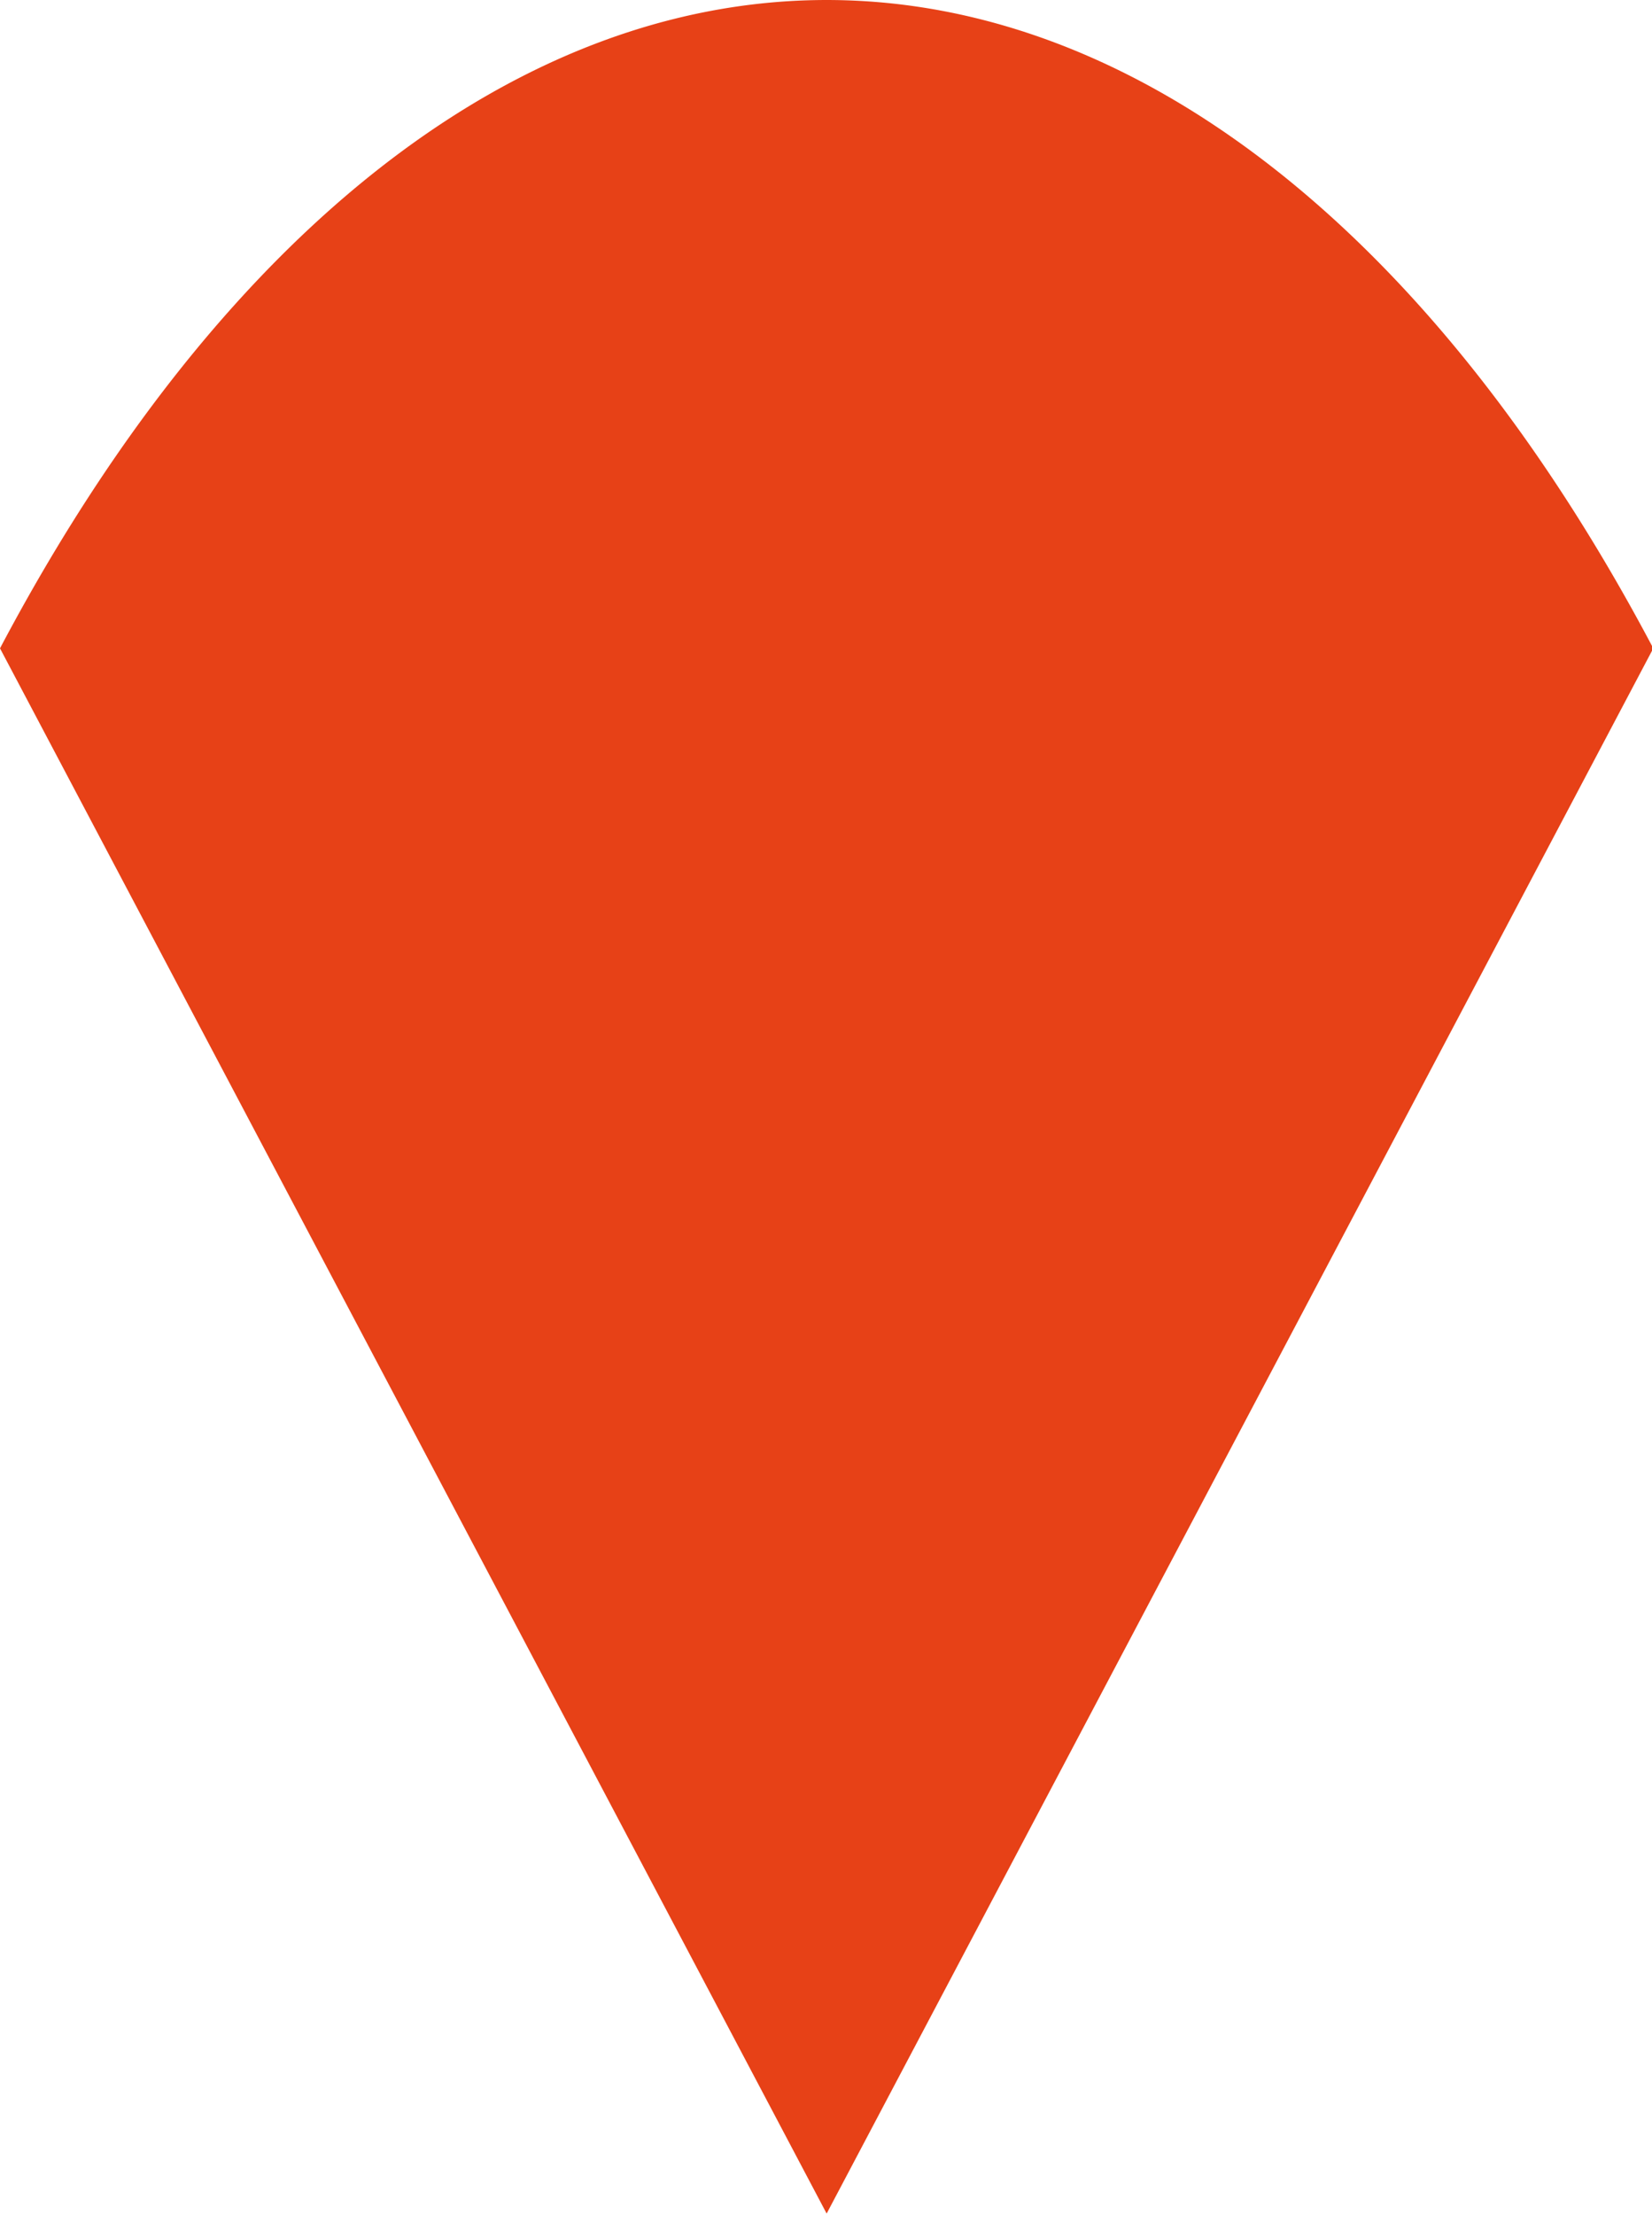 <?xml version="1.0" encoding="UTF-8" standalone="no"?>
<!-- Created with Inkscape (http://www.inkscape.org/) -->

<svg
   version="1.1"
   id="svg1"
   width="102.045"
   height="136.763"
   viewBox="0 0 102.045 136.763"
   sodipodi:docname="location_icon.svg"
   inkscape:version="1.4 (e7c3feb1, 2024-10-09)"
   inkscape:export-filename="semicartoonselfie.png"
   inkscape:export-xdpi="96"
   inkscape:export-ydpi="96"
   xmlns:inkscape="http://www.inkscape.org/namespaces/inkscape"
   xmlns:sodipodi="http://sodipodi.sourceforge.net/DTD/sodipodi-0.dtd"
   xmlns="http://www.w3.org/2000/svg"
   xmlns:svg="http://www.w3.org/2000/svg">
  <defs
     id="defs1" />
  <sodipodi:namedview
     id="namedview1"
     pagecolor="#ffffff"
     bordercolor="#000000"
     borderopacity="0.25"
     inkscape:showpageshadow="2"
     inkscape:pageopacity="0.0"
     inkscape:pagecheckerboard="0"
     inkscape:deskcolor="#d1d1d1"
     showgrid="false"
     inkscape:zoom="0.50911688"
     inkscape:cx="34.373246"
     inkscape:cy="428.19244"
     inkscape:window-width="1392"
     inkscape:window-height="847"
     inkscape:window-x="0"
     inkscape:window-y="25"
     inkscape:window-maximized="0"
     inkscape:current-layer="svg1" />
  <path
     style="fill:#e74117;fill-opacity:1;stroke:none;stroke-width:3.009;stroke-linejoin:round;stroke-miterlimit:0;stroke-dasharray:none;paint-order:stroke fill markers"
     id="path1"
     sodipodi:type="arc"
     sodipodi:cx="-131.98582"
     sodipodi:cy="-22.645187"
     sodipodi:rx="109.34064"
     sodipodi:ry="109.34064"
     sodipodi:start="0"
     sodipodi:end="1.5707963"
     sodipodi:arc-type="slice"
     d="M -22.645,-22.645 A 109.341,109.341 0 0 1 -131.986,86.695 V -22.645 Z"
     transform="matrix(-0.467,-0.884,0.467,-0.884,0,0)" />
</svg>
